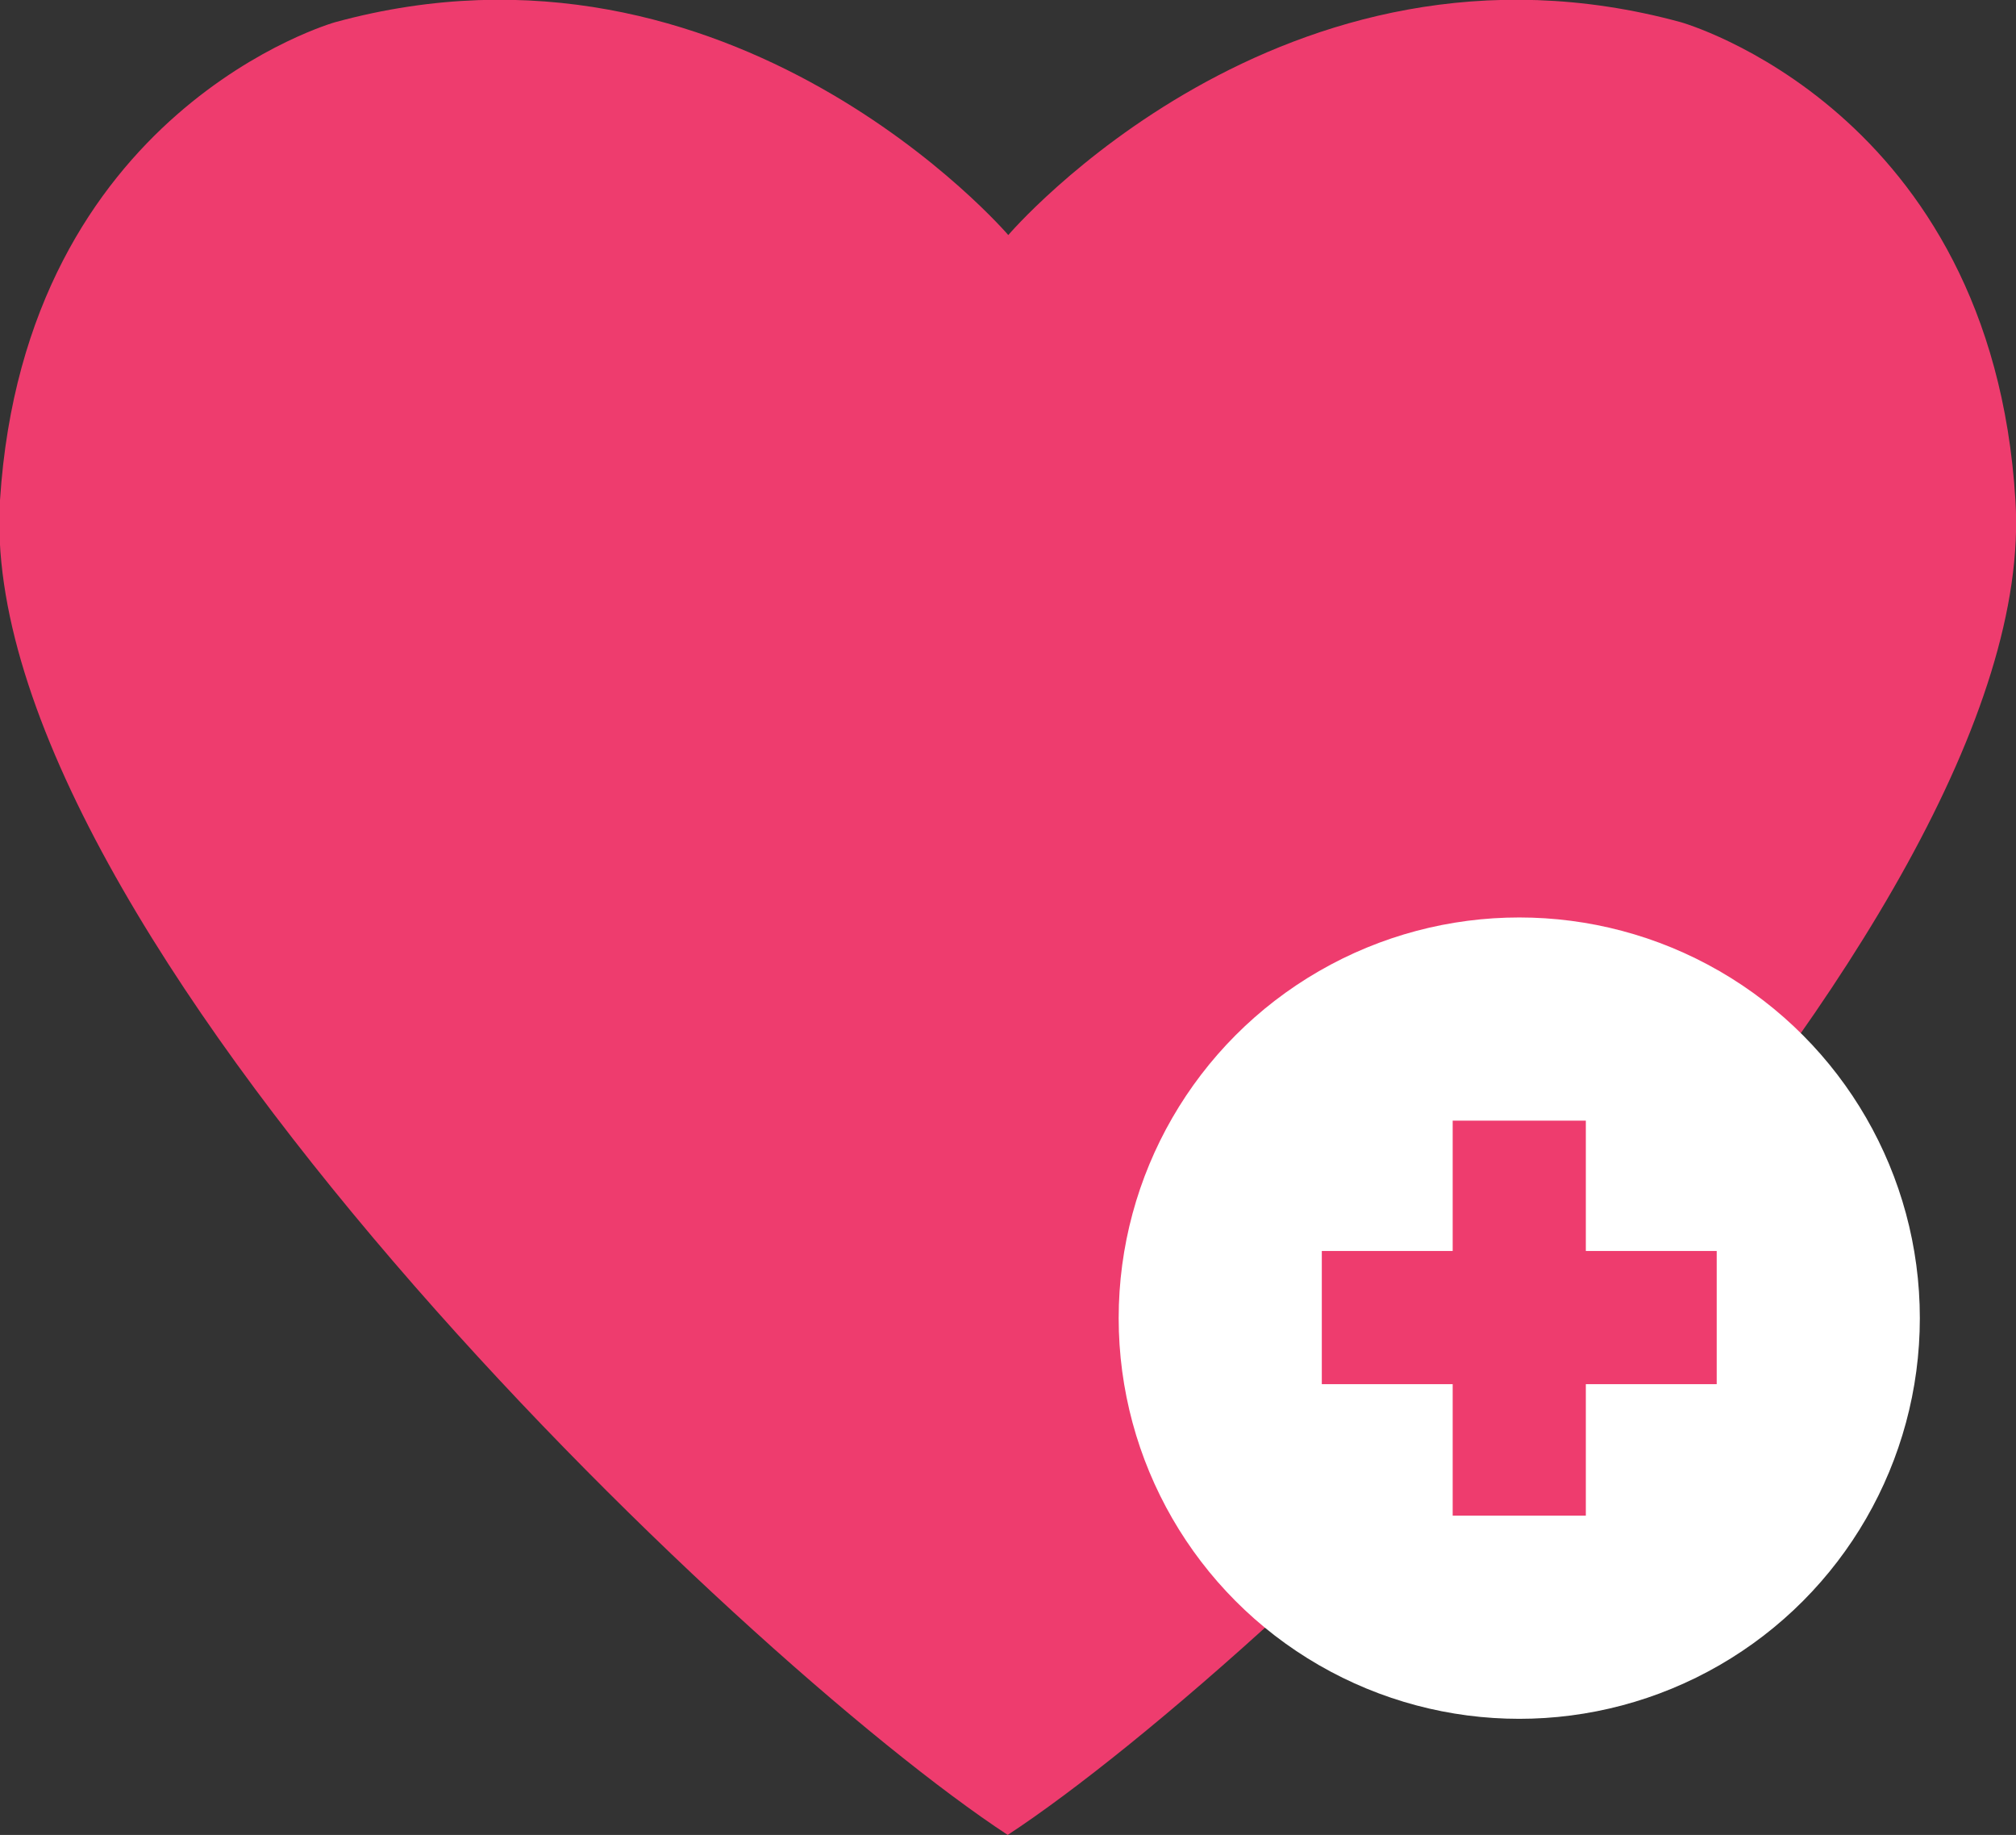 <svg xmlns="http://www.w3.org/2000/svg" viewBox="0 0 35.43 32.24"><rect x="0" y="0" width="35.43" height="32.24" fill="#333333" stroke="none"/><defs><style>.cls-1{fill:#ee3c6e;}.cls-2{fill:#fff;}</style></defs><g id="Layer_2" data-name="Layer 2"><g id="Layer_1-2" data-name="Layer 1"><path class="cls-1" d="M35.42,8.79C35,1.92,29.54.39,29.54.39c-7-1.91-11.82,3.74-11.82,3.74S12.88-1.52,5.89.39C5.89.39.44,1.92,0,8.79c-.47,7.49,13,20.36,17.71,23.45C22.42,29.15,35.9,16.28,35.42,8.79Z"/><circle class="cls-2" cx="26.7" cy="23.16" r="7.04"/><rect class="cls-1" x="25.53" y="19.69" width="2.34" height="6.94"/><rect class="cls-1" x="23.23" y="21.98" width="6.94" height="2.34"/></g></g></svg>